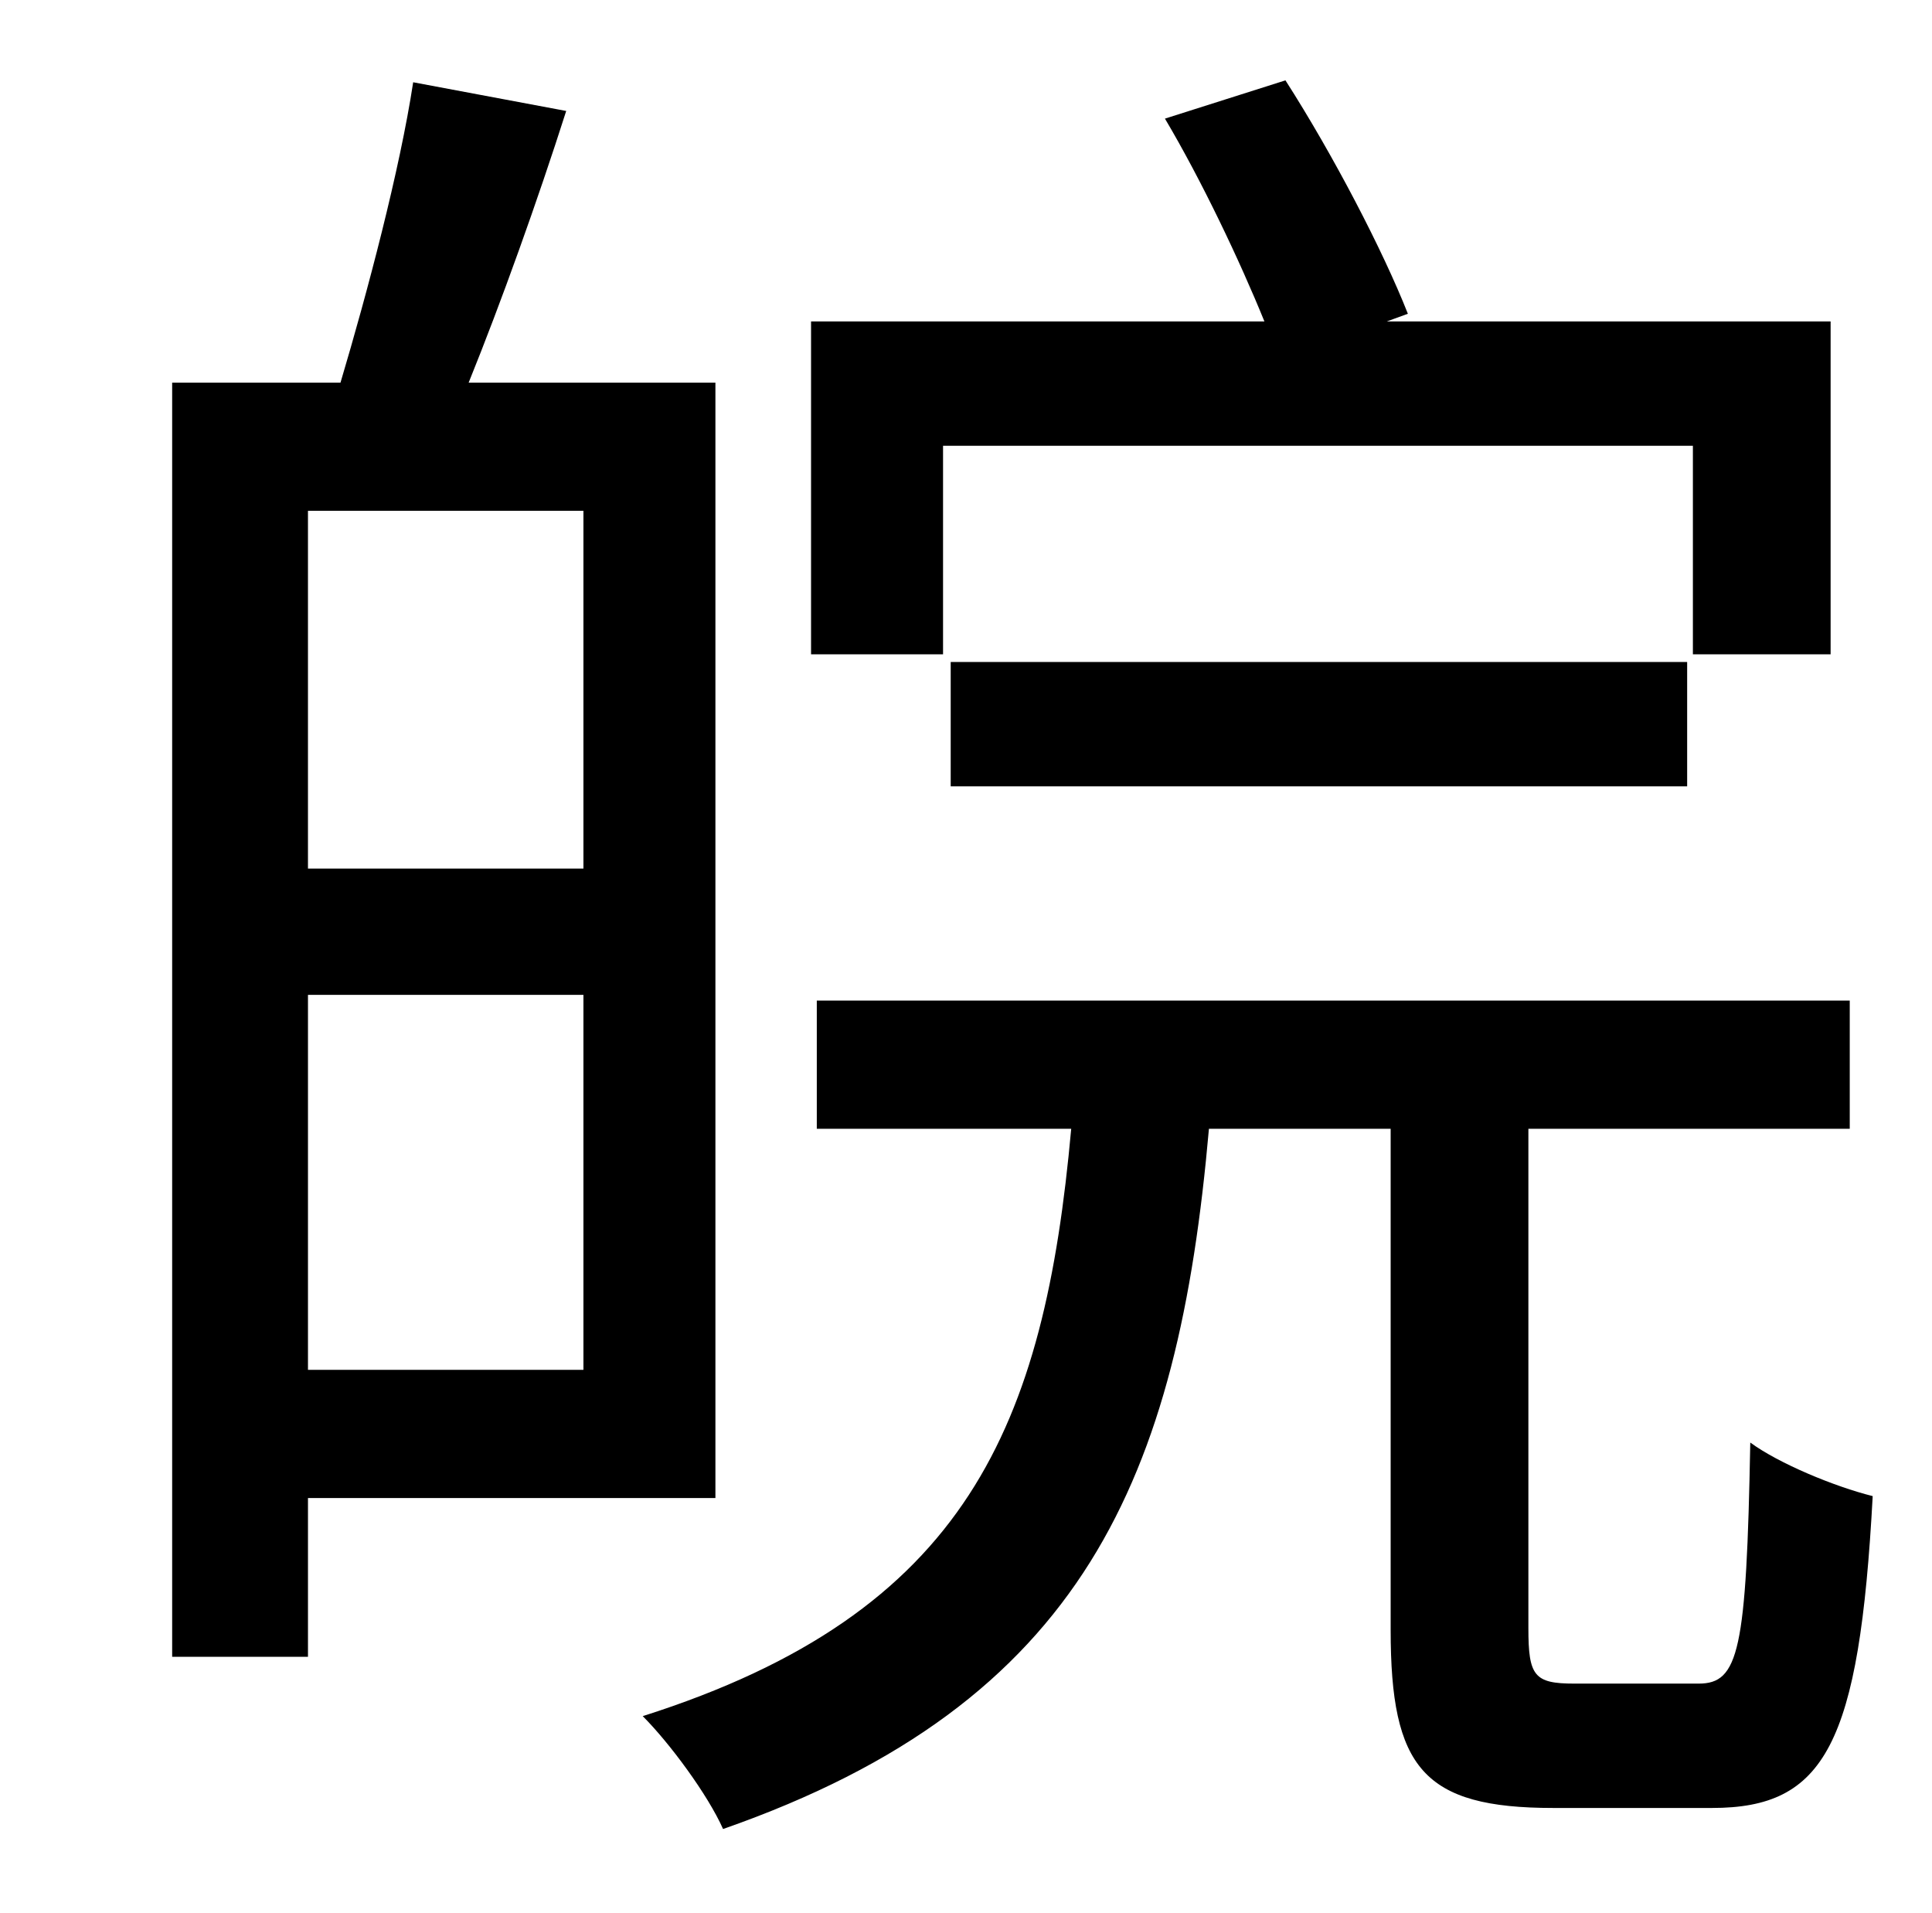 <?xml version="1.0" standalone="no"?>
<!DOCTYPE svg PUBLIC "-//W3C//DTD SVG 1.1//EN" "http://www.w3.org/Graphics/SVG/1.1/DTD/svg11.dtd" >
<svg xmlns="http://www.w3.org/2000/svg" xmlns:xlink="http://www.w3.org/1999/xlink" version="1.1" viewBox="-10 0 1010 1000">
   <path fill="currentColor"
d="M483 233v109h-69v-174h237c-13 -32 -33 -74 -52 -106l63 -20c25 39 51 89 64 122l-11 4h232v174h-72v-109h-392zM872 411h-385v-65h385v65zM295 267h-144v187h144v-187zM151 716h144v-196h-144v196zM364 783h-213v83h-71v-666h88c14 -47 31 -111 38 -157l80 15
c-15 47 -34 100 -51 142h129v583zM813 880h65c21 0 25 -17 27 -126c15 11 44 23 64 28c-7 130 -25 163 -84 163h-83c-68 0 -85 -21 -85 -93v-262h-95c-16 182 -65 300 -254 366c-8 -18 -28 -45 -42 -59c170 -54 210 -152 224 -307h-133v-67h540v67h-168v261c0 25 3 29 24 29
z" />
</svg>
